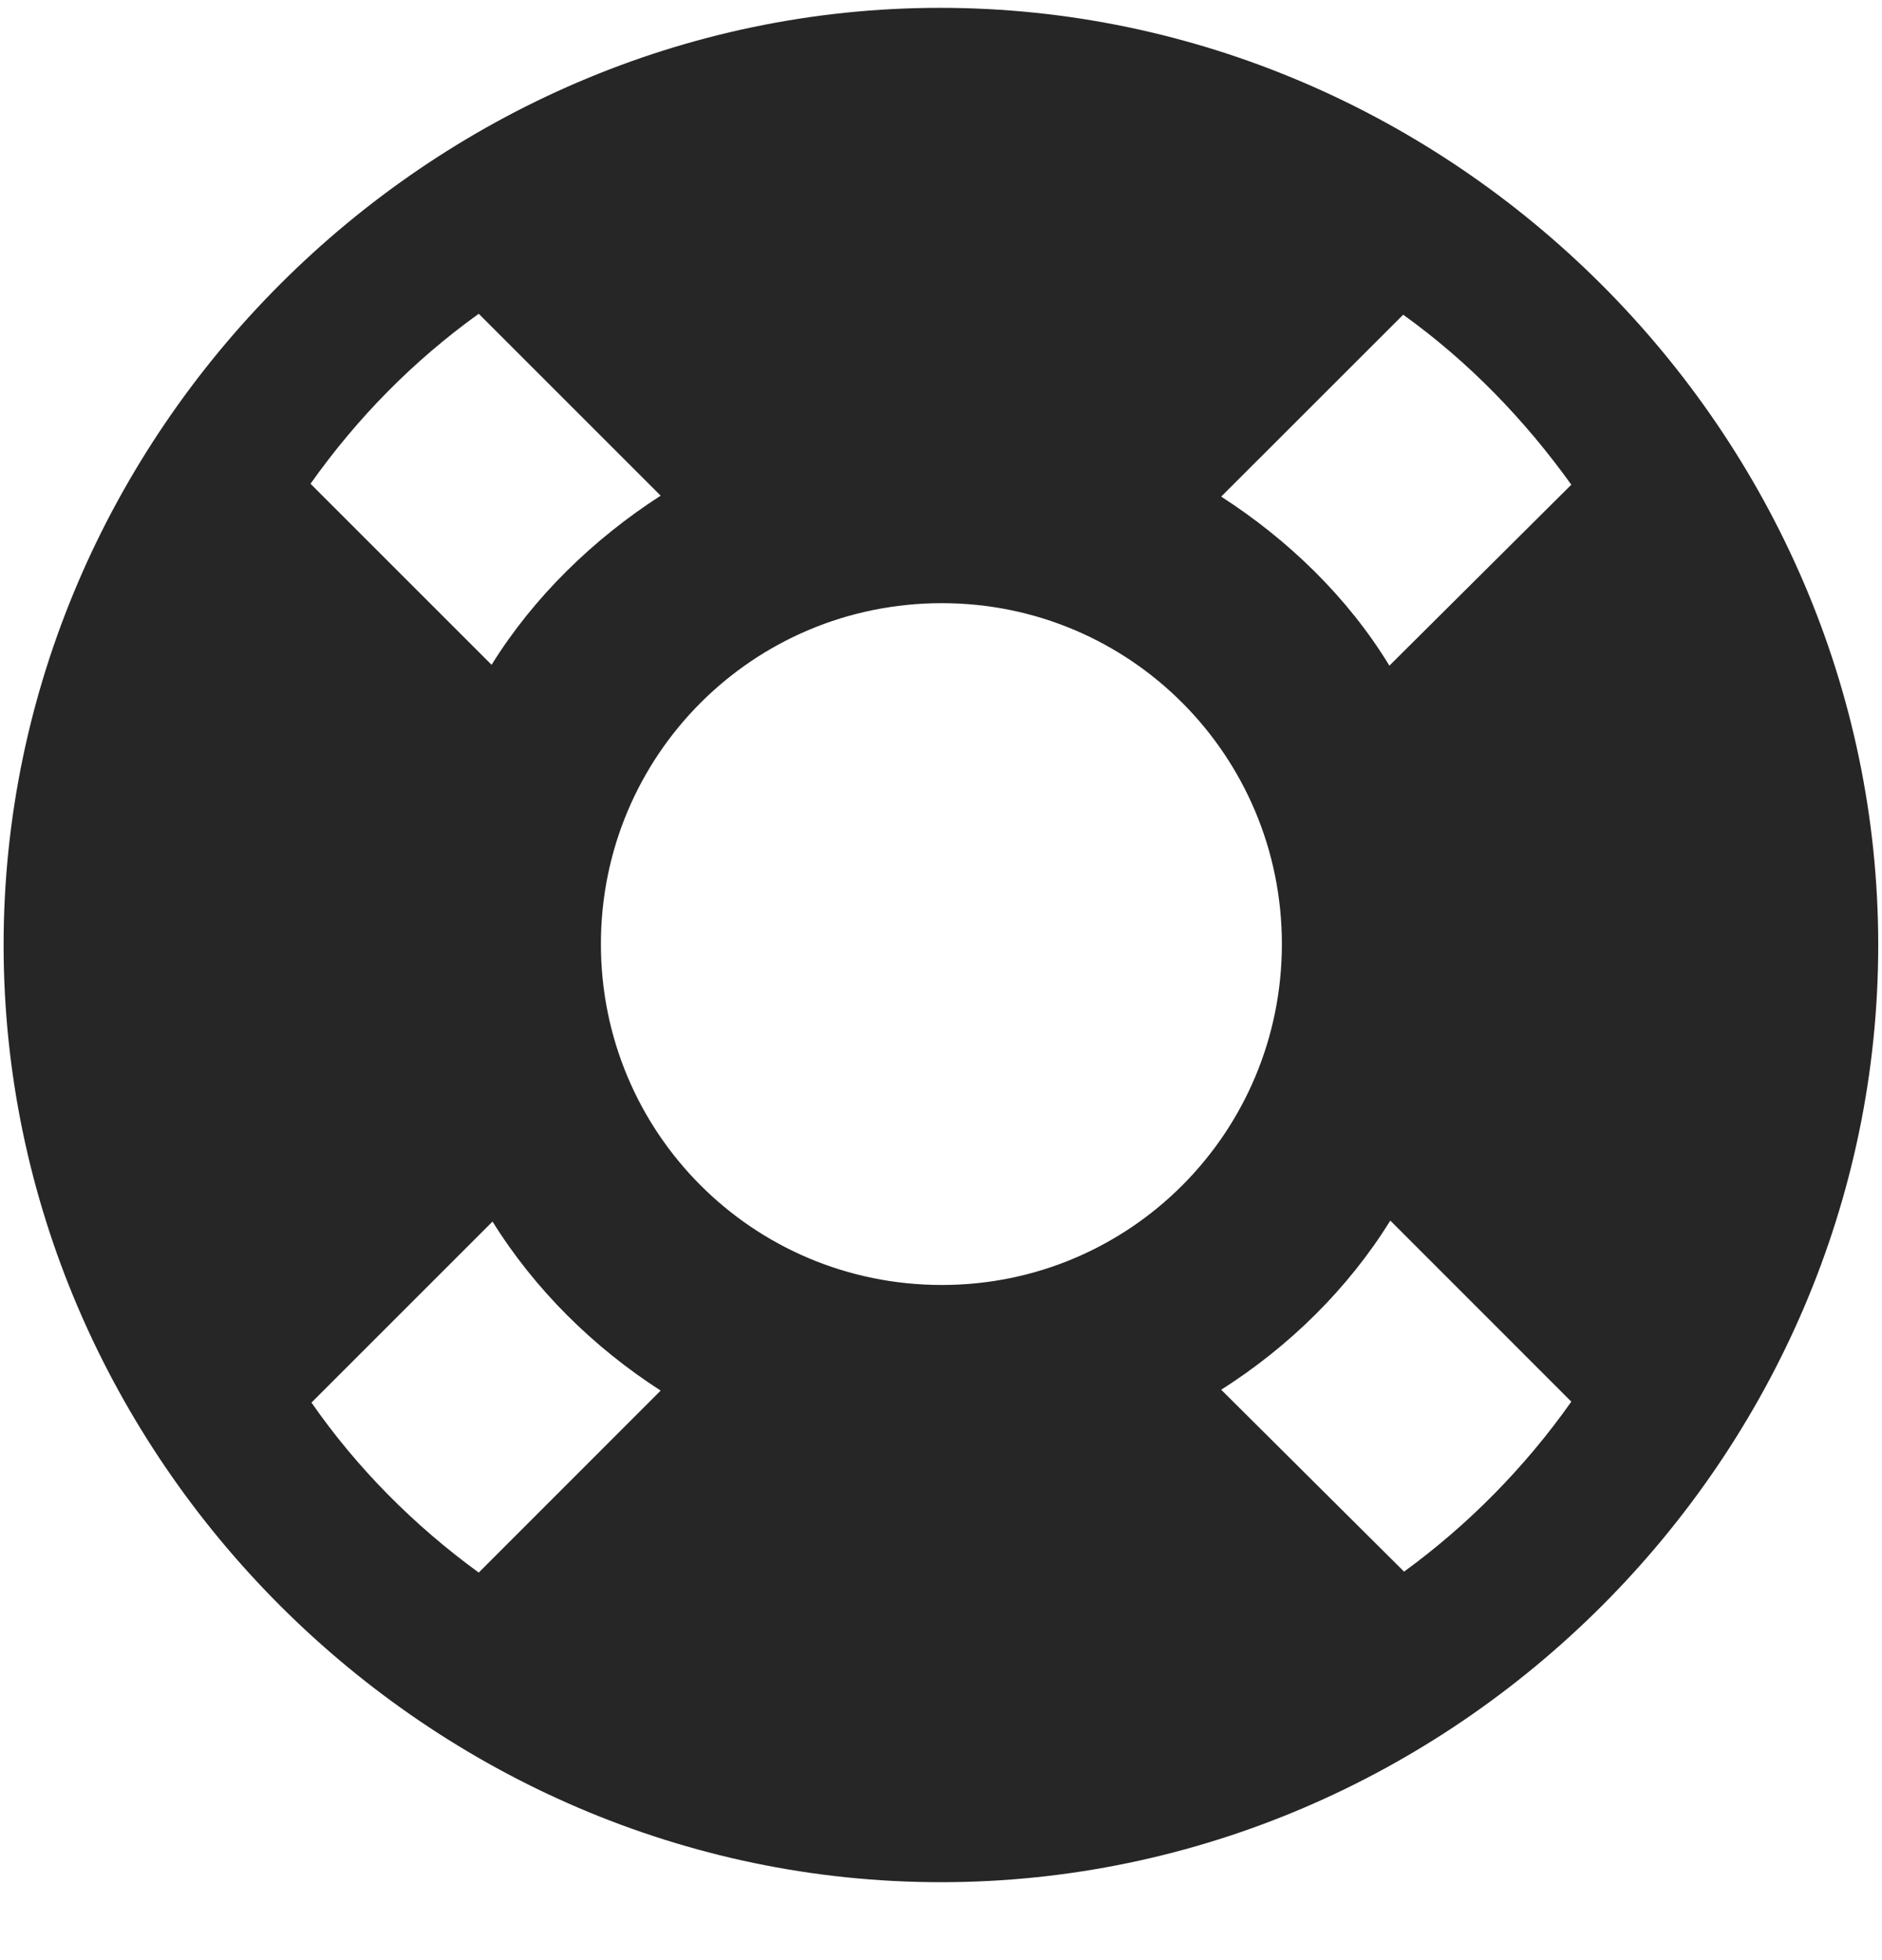 <svg width="24" height="25" viewBox="0 0 24 25" fill="none" xmlns="http://www.w3.org/2000/svg">
<g clip-path="url(#clip0_2207_22047)">
<path d="M12.011 16.389C9.597 16.389 7.663 14.443 7.663 12.041C7.663 9.639 9.597 7.693 12.011 7.693C14.413 7.693 16.347 9.639 16.347 12.041C16.347 14.443 14.413 16.389 12.011 16.389ZM3.96 6.17C4.558 5.326 5.273 4.6 6.105 4.002L8.425 6.322C7.57 6.873 6.808 7.611 6.269 8.479L3.96 6.17ZM20.038 6.182L17.718 8.49C17.191 7.623 16.429 6.885 15.573 6.334L17.894 4.014C18.726 4.611 19.441 5.35 20.038 6.182ZM20.038 17.877C19.452 18.709 18.726 19.447 17.905 20.045L15.573 17.725C16.441 17.174 17.191 16.436 17.73 15.568L20.038 17.877ZM3.972 17.889L6.281 15.58C6.82 16.447 7.57 17.186 8.425 17.736L6.105 20.057C5.284 19.459 4.558 18.732 3.972 17.889ZM11.999 24.006C18.538 24.006 23.952 18.592 23.952 12.053C23.952 5.525 18.527 0.1 11.988 0.1C5.46 0.1 0.046 5.525 0.046 12.053C0.046 18.592 5.472 24.006 11.999 24.006Z" fill="black" fill-opacity="0.85"/>
</g>
<defs>
<clipPath id="clip0_2207_22047">
<rect width="23.906" height="23.918" fill="white" transform="translate(0.046 0.088)"/>
</clipPath>
</defs>
</svg>
